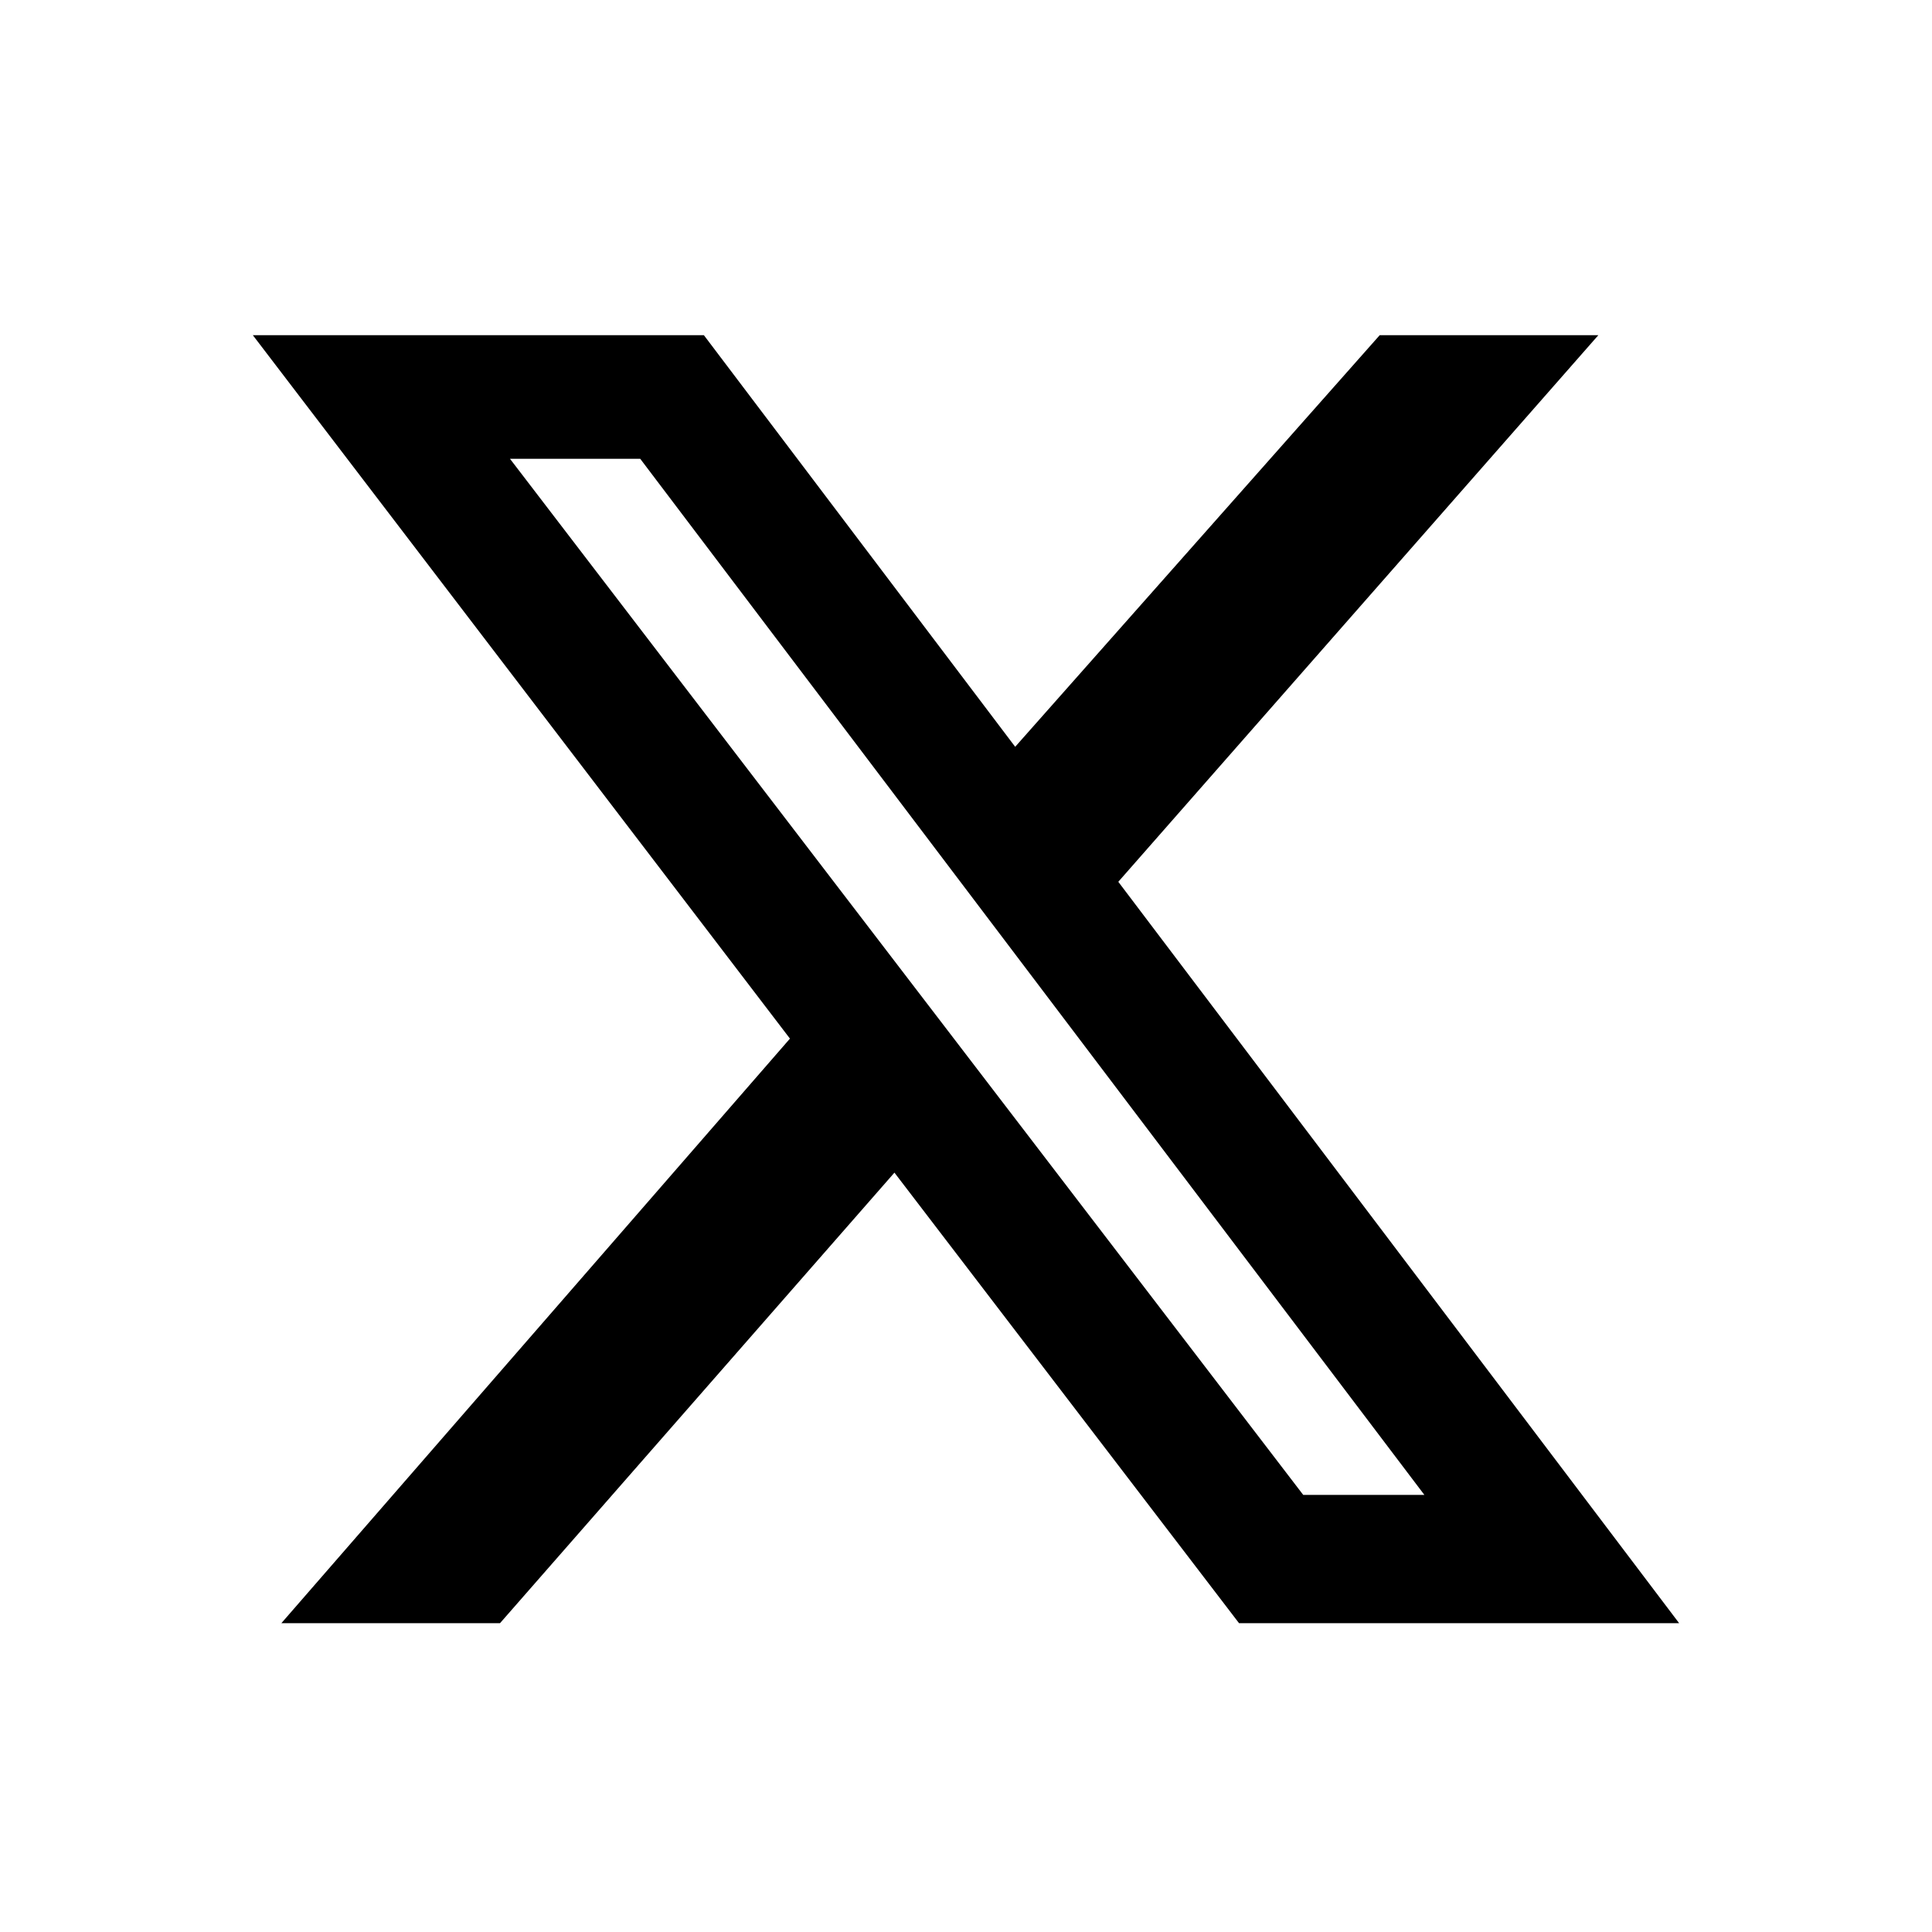 <?xml version="1.0" encoding="UTF-8"?>
<svg width="24px" height="24px" viewBox="0 0 24 24" version="1.1" xmlns="http://www.w3.org/2000/svg" xmlns:xlink="http://www.w3.org/1999/xlink">
    <title>icon-share-x</title>
    <g id="icon-share-x" stroke="none" stroke-width="1" fill="none" fill-rule="evenodd">
        <g id="X_logo_2023" transform="translate(3.141, 4.164)" fill="#000000" fill-rule="nonzero">
            <path d="M13.998,0 L16.714,0 L10.751,6.79 L17.718,16 L12.251,16 L7.97,10.403 L3.07,16 L0.354,16 L6.672,8.738 L0,0 L5.603,0 L9.47,5.113 L13.998,0 Z M13.048,14.406 L14.553,14.406 L4.812,1.535 L3.194,1.535 L13.048,14.406 Z" id="Shape"></path>
        </g>
    </g>
</svg>

